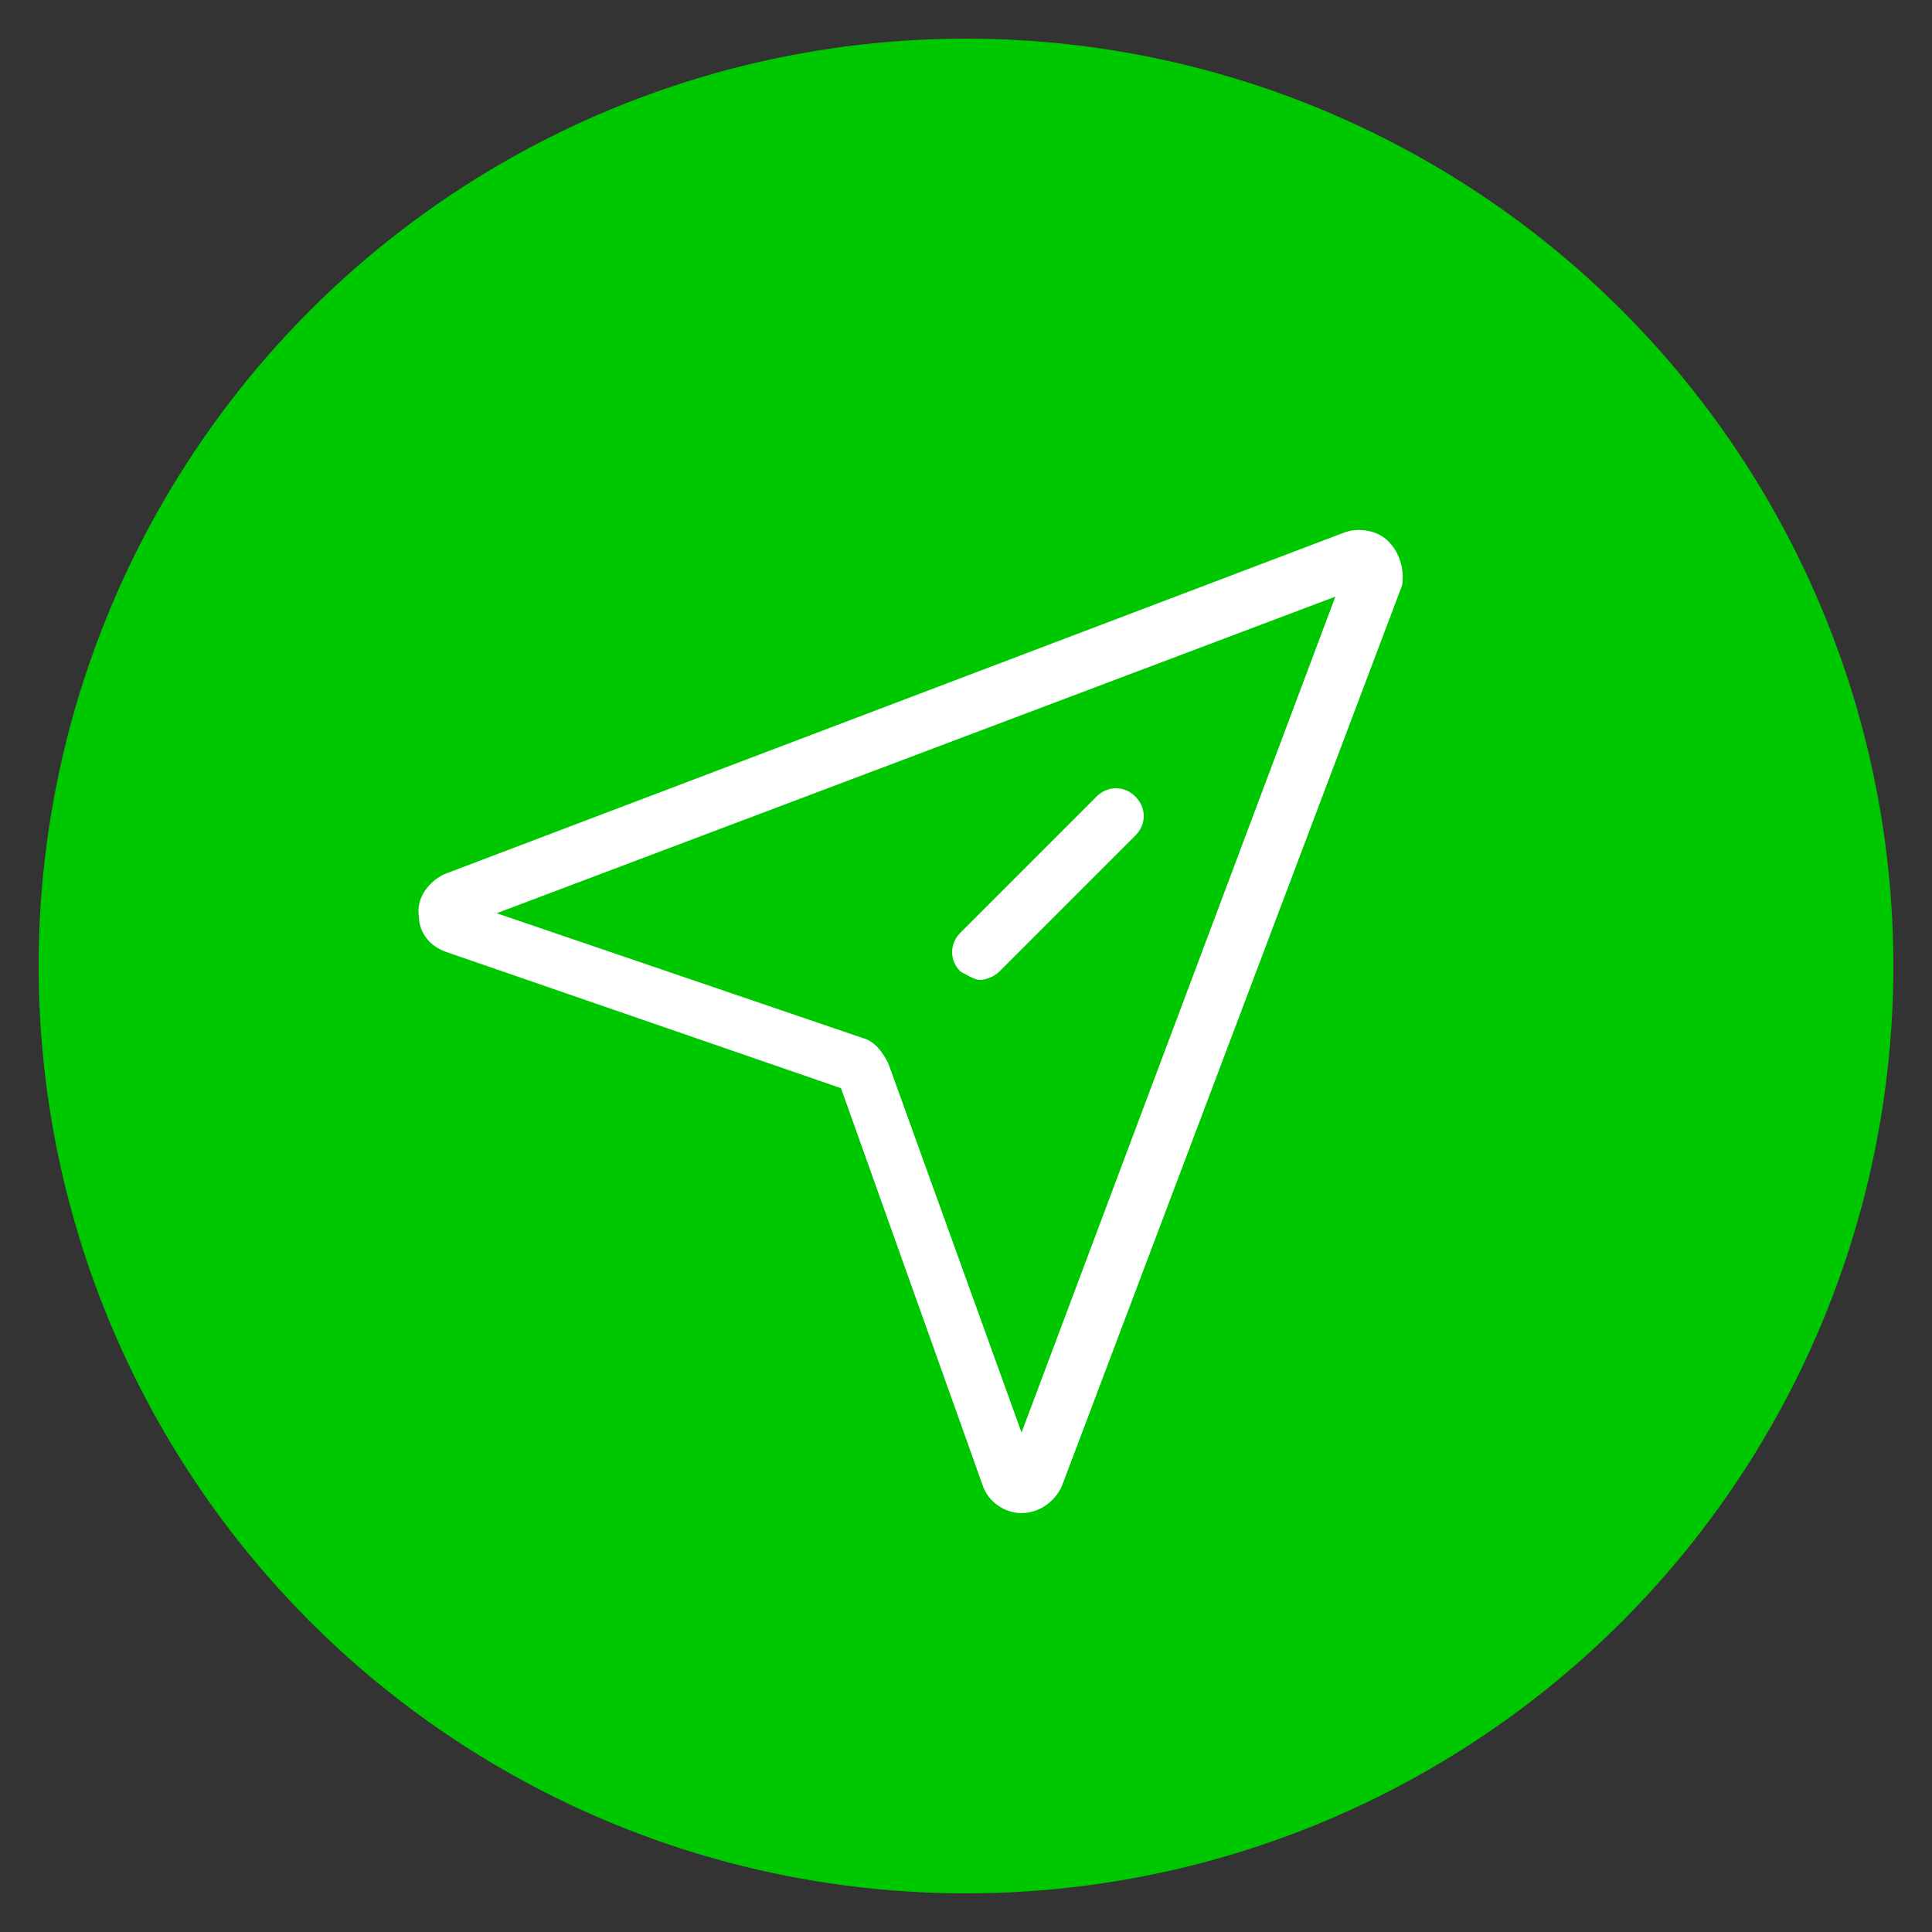 <svg xmlns="http://www.w3.org/2000/svg" xmlns:xlink="http://www.w3.org/1999/xlink" width="100" height="100" viewBox="0 0 100 100"><rect x="0" y="0" width="100" height="100" fill="#333333" stroke="none"/><g><circle stroke="none" fill="#00c800" r="48%" cx="50%" cy="50%"></circle><g transform="translate(50 50) scale(0.69 0.69) rotate(0) translate(-50 -50)" style="fill:#ffffff"><svg fill="#ffffff" xmlns="http://www.w3.org/2000/svg" xmlns:xlink="http://www.w3.org/1999/xlink" version="1.1" x="0px" y="0px" viewBox="0 0 48 48" style="enable-background:new 0 0 48 48;" xml:space="preserve"><style type="text/css">
	.st0{fill:none;}
</style><path d="M39.2,8.7c-0.4-0.4-1.1-0.5-1.6-0.3L5.2,20.7c-0.6,0.3-1,0.9-0.9,1.5c0,0.6,0.4,1.1,1,1.3l14.2,4.9l5.1,14.3  c0.2,0.6,0.8,1,1.4,1c0,0,0,0,0,0c0.7,0,1.3-0.5,1.5-1.1l12.2-32.3C39.8,9.7,39.6,9.1,39.2,8.7z M26,40.8l-4.8-13.3  c-0.2-0.4-0.5-0.8-0.9-0.9L7.1,22.1l30.2-11.4L26,40.8z M23.8,24.2c-0.4-0.4-0.4-1,0-1.4l4.9-4.9c0.4-0.4,1-0.4,1.4,0s0.4,1,0,1.4  l-4.9,4.9c-0.2,0.2-0.5,0.3-0.7,0.3S24,24.3,23.8,24.2z"></path></svg></g></g></svg>